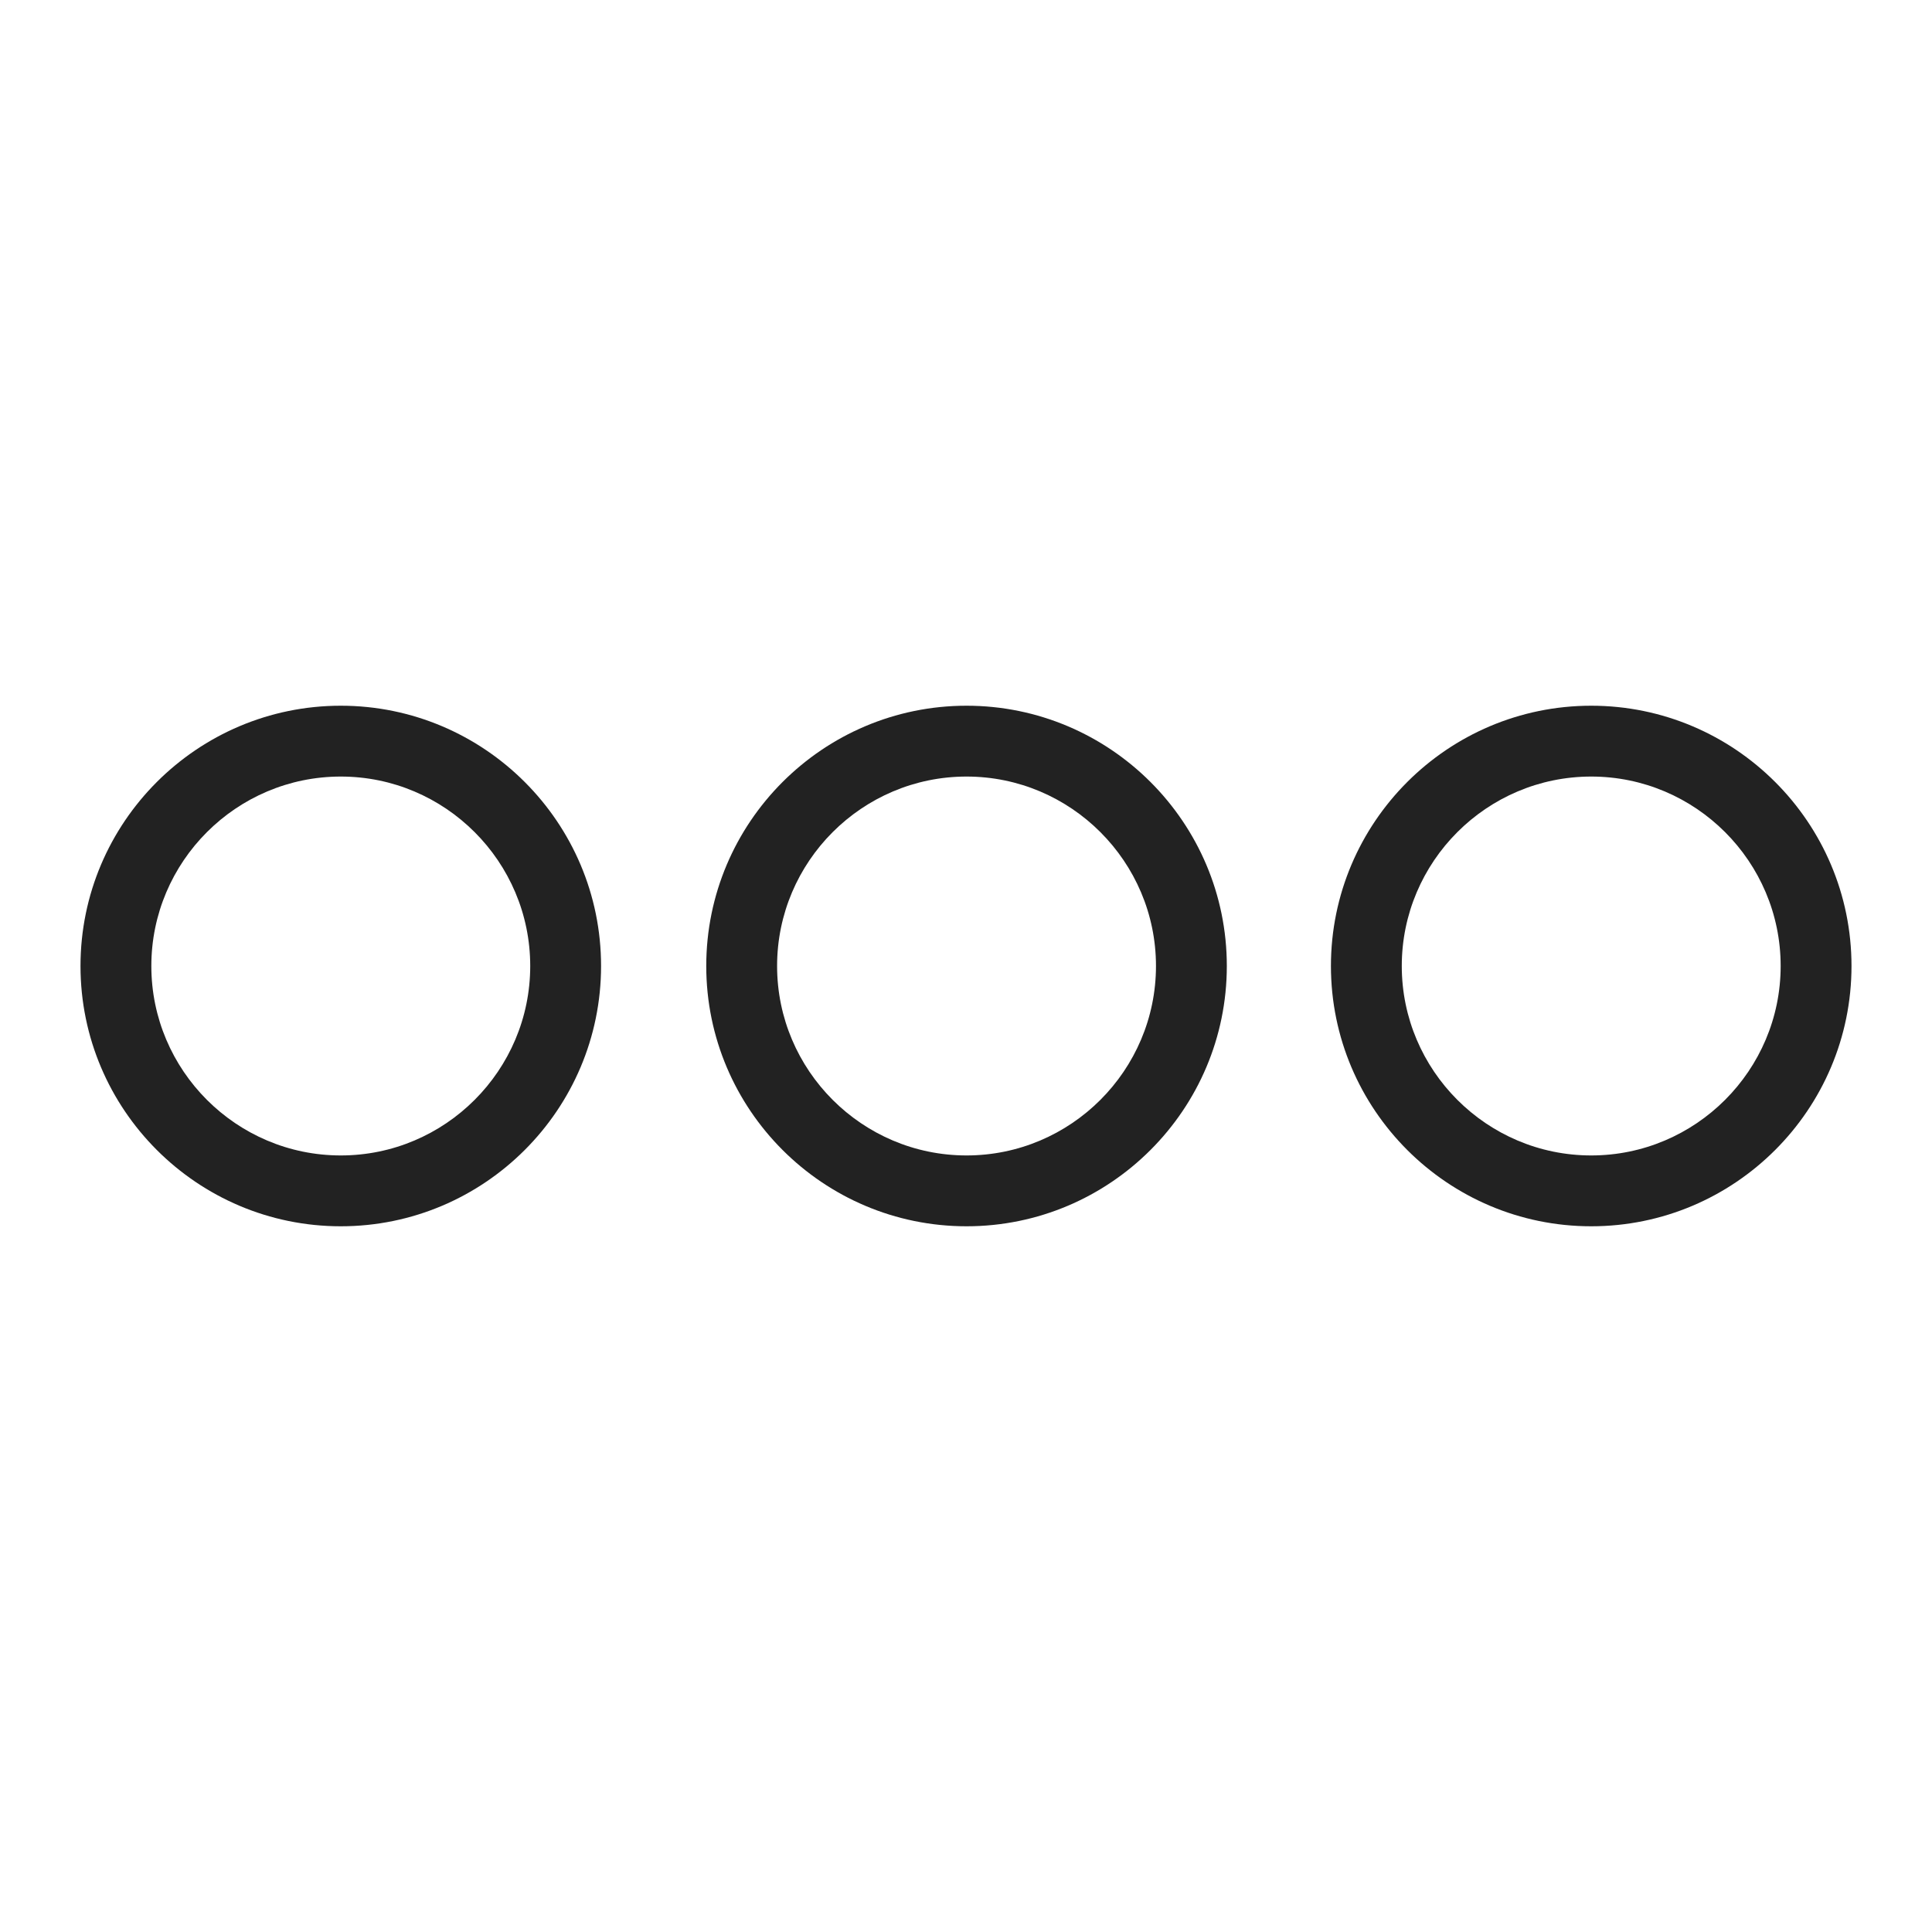 <svg width="72" height="72" viewBox="0 0 72 72" fill="none" xmlns="http://www.w3.org/2000/svg">
<g id="more actions_XL 1">
<g id="a">
<g id="Group">
<path id="Vector" d="M59.3 26.3C53.95 26.3 49.6 30.65 49.6 36C49.6 41.35 53.95 45.7 59.3 45.7C64.65 45.7 69 41.35 69 36C69 30.65 64.65 26.3 59.3 26.3ZM59.3 43.06C55.41 43.06 52.24 39.89 52.24 36C52.24 32.11 55.41 28.94 59.3 28.94C63.19 28.94 66.36 32.11 66.36 36C66.36 39.89 63.19 43.06 59.3 43.06Z" fill="#222222"/>
<path id="Vector_2" d="M12.7 26.3C7.35 26.3 3 30.65 3 36C3 41.35 7.35 45.7 12.7 45.7C18.05 45.7 22.4 41.35 22.4 36C22.4 30.65 18.05 26.3 12.7 26.3ZM12.7 43.06C8.81 43.06 5.64 39.89 5.64 36C5.64 32.11 8.81 28.94 12.7 28.94C16.59 28.94 19.76 32.11 19.76 36C19.76 39.89 16.59 43.06 12.7 43.06Z" fill="#222222"/>
<path id="Vector_3" d="M36.02 26.3C30.67 26.3 26.32 30.65 26.32 36C26.32 41.35 30.67 45.7 36.02 45.7C41.37 45.7 45.72 41.35 45.72 36C45.72 30.65 41.37 26.3 36.02 26.3V26.3ZM36.02 43.06C32.13 43.06 28.96 39.89 28.96 36C28.96 32.11 32.13 28.94 36.02 28.94C39.91 28.94 43.08 32.11 43.08 36C43.08 39.89 39.91 43.06 36.02 43.06Z" fill="#222222"/>
</g>
</g>
</g>
</svg>
